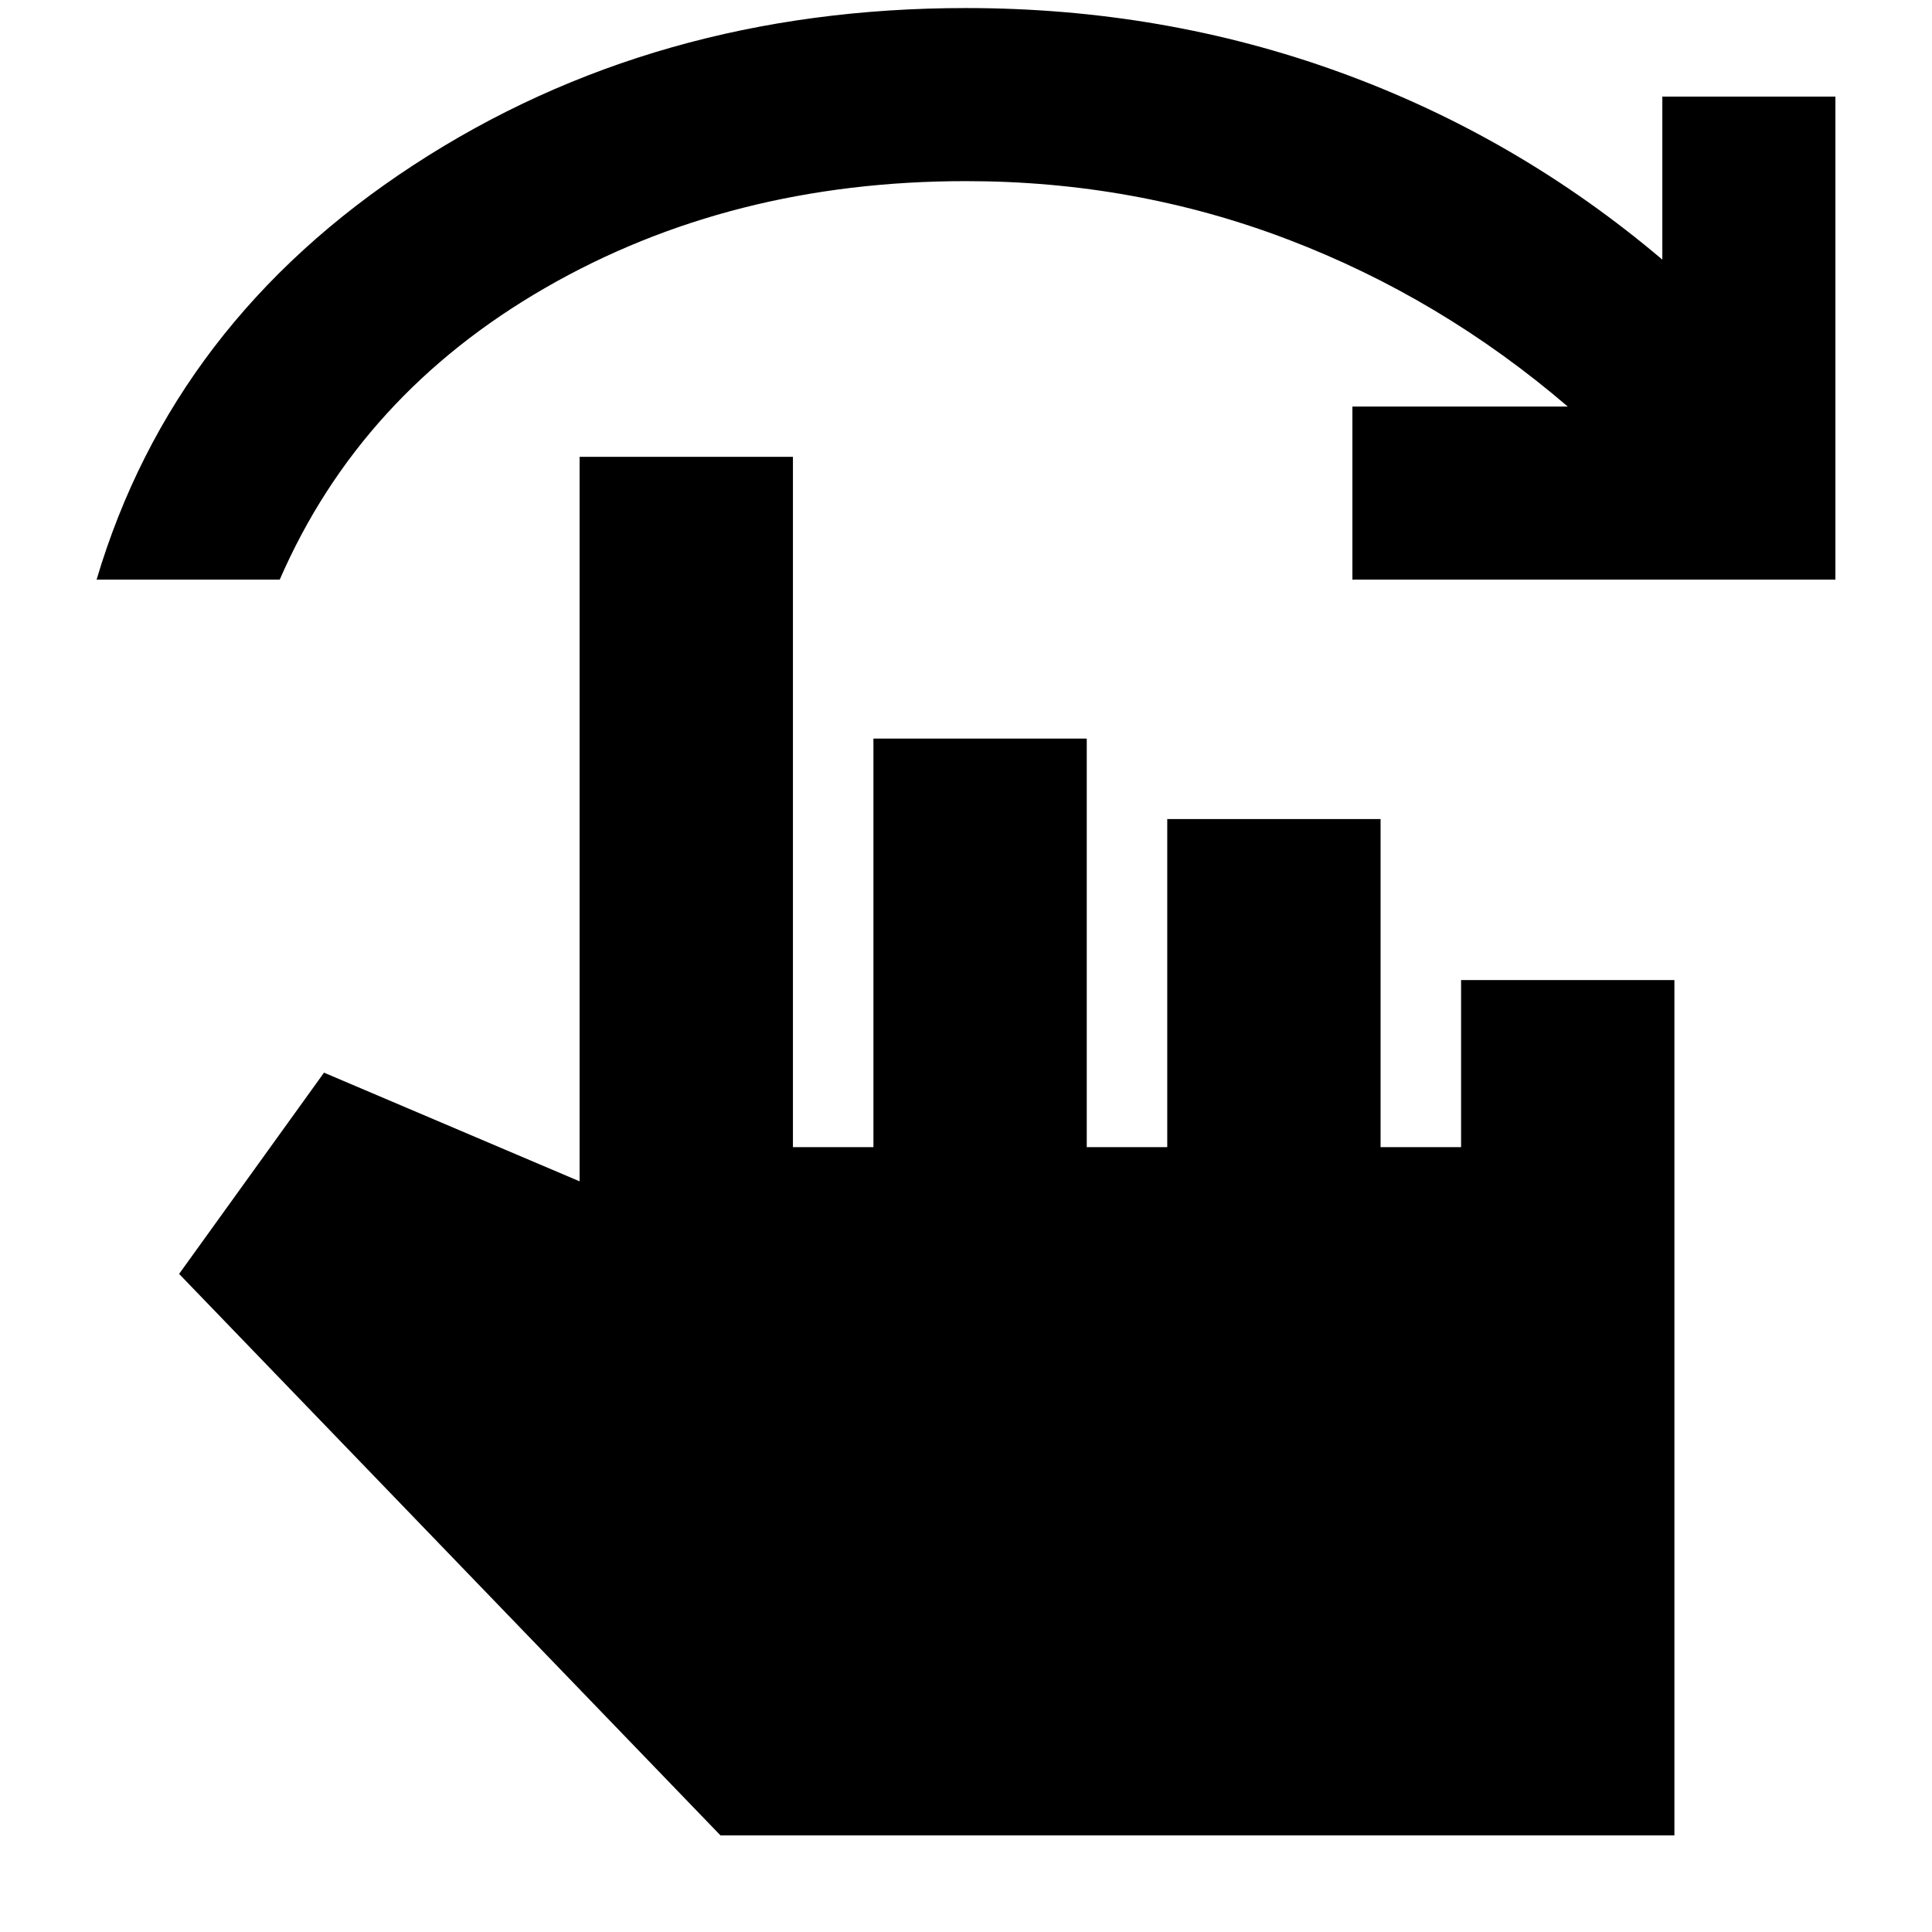 <svg xmlns="http://www.w3.org/2000/svg" height="24" viewBox="0 -960 960 960" width="24"><path d="M48-672q38-128 157.5-206T480-956q98 0 186 32t160 93v-81h86v240H672v-86h107q-63-54-139-83t-160-29q-117 0-209 53T139-672H48ZM358-48 89-327l72-100 127 54v-360h106v343h40v-203h106v203h40v-163h106v163h40v-83h106v425H358Z"/></svg>
